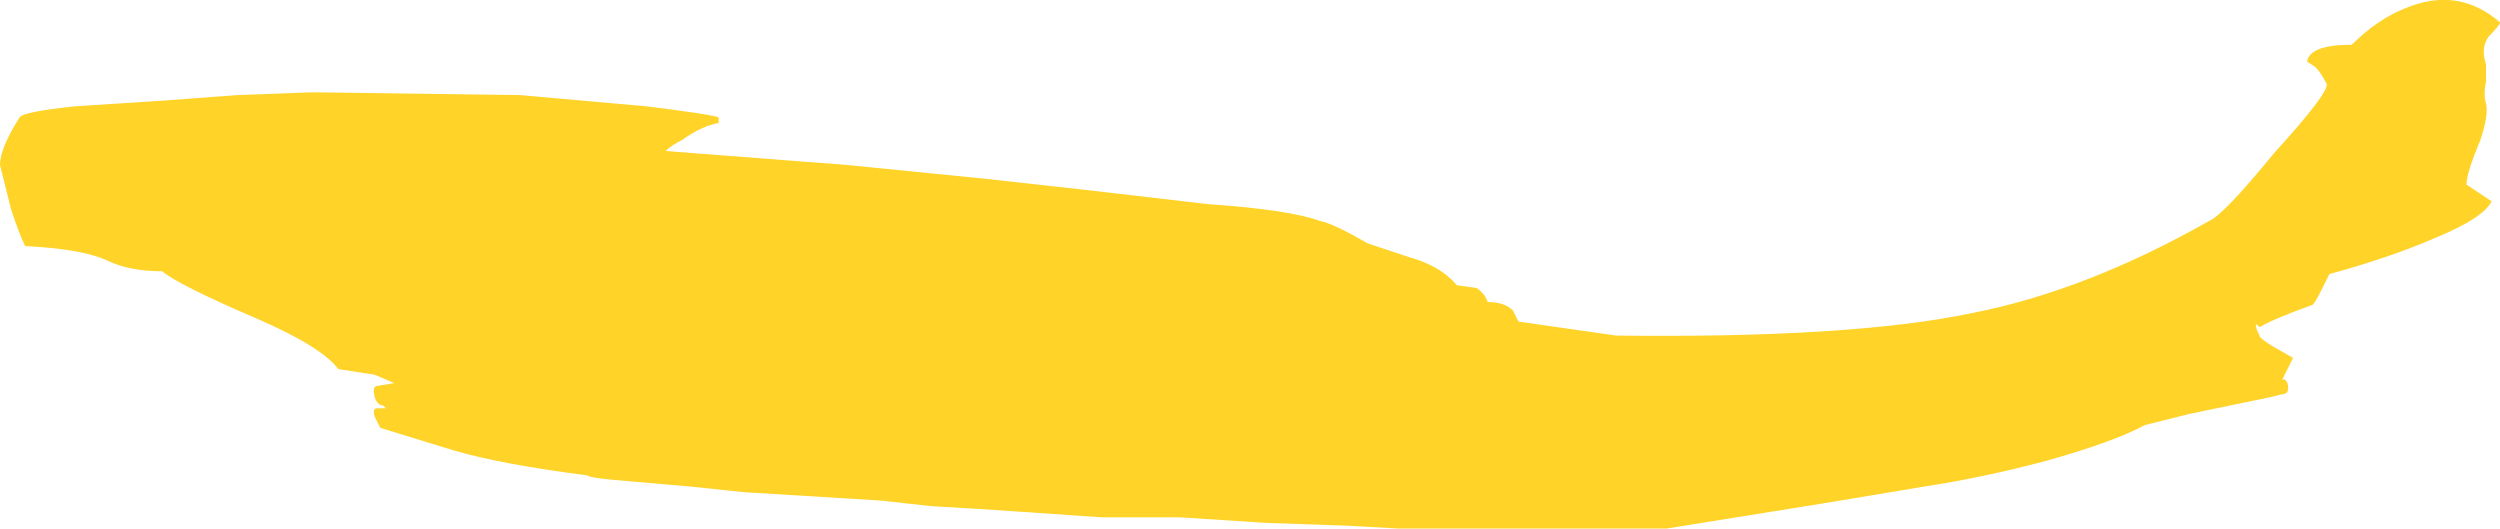<?xml version="1.0" encoding="UTF-8" standalone="no"?>
<svg xmlns:ffdec="https://www.free-decompiler.com/flash" xmlns:xlink="http://www.w3.org/1999/xlink" ffdec:objectType="shape" height="9.45px" width="44.7px" xmlns="http://www.w3.org/2000/svg">
  <g transform="matrix(1.0, 0.0, 0.0, 1.0, 21.3, 8.75)">
    <path d="M3.15 -4.4 L3.9 -4.15 Q4.45 -4.0 4.75 -3.65 L5.1 -3.6 Q5.25 -3.5 5.3 -3.35 5.6 -3.35 5.75 -3.2 L5.85 -3.0 7.6 -2.75 Q11.8 -2.7 13.95 -3.15 16.0 -3.55 18.2 -4.8 18.45 -4.9 19.35 -6.0 20.35 -7.1 20.3 -7.25 20.2 -7.45 20.1 -7.55 L19.95 -7.65 Q20.0 -7.95 20.75 -7.95 21.2 -8.4 21.7 -8.6 22.65 -9.0 23.4 -8.35 23.4 -8.3 23.2 -8.1 23.05 -7.9 23.15 -7.6 L23.15 -7.3 Q23.1 -7.05 23.15 -6.9 23.2 -6.7 23.05 -6.25 22.8 -5.65 22.8 -5.45 L23.25 -5.15 Q23.1 -4.85 22.25 -4.5 21.45 -4.15 20.35 -3.85 L20.2 -3.55 Q20.1 -3.35 20.05 -3.3 19.35 -3.05 19.1 -2.9 L19.05 -2.95 Q19.0 -2.95 19.1 -2.75 19.1 -2.7 19.35 -2.55 L19.7 -2.35 19.5 -1.95 Q19.55 -2.0 19.6 -1.9 19.65 -1.7 19.5 -1.7 L19.3 -1.65 17.85 -1.35 17.05 -1.15 Q16.5 -0.85 15.25 -0.5 14.1 -0.2 13.1 -0.05 L11.3 0.25 8.5 0.7 3.7 0.7 2.8 0.65 1.35 0.6 -0.2 0.5 -1.6 0.5 -3.05 0.4 -3.8 0.35 -4.65 0.3 -5.55 0.2 -8.0 0.05 -8.95 -0.05 -10.1 -0.15 Q-10.75 -0.2 -10.8 -0.25 -12.35 -0.45 -13.2 -0.7 L-14.5 -1.1 -14.6 -1.3 Q-14.65 -1.45 -14.55 -1.45 L-14.4 -1.45 -14.45 -1.5 Q-14.55 -1.5 -14.6 -1.65 -14.65 -1.85 -14.55 -1.85 L-14.25 -1.9 -14.6 -2.05 -15.25 -2.15 Q-15.55 -2.55 -16.7 -3.05 -18.1 -3.65 -18.4 -3.9 -19.0 -3.9 -19.4 -4.1 -19.85 -4.3 -20.85 -4.35 -20.95 -4.55 -21.1 -5.0 L-21.3 -5.8 Q-21.3 -6.1 -20.95 -6.65 -20.9 -6.75 -19.95 -6.85 L-18.4 -6.95 -17.05 -7.05 -15.7 -7.1 -12.0 -7.05 -9.75 -6.85 Q-8.55 -6.7 -8.45 -6.65 L-8.45 -6.55 Q-8.75 -6.5 -9.1 -6.25 -9.3 -6.15 -9.4 -6.05 L-6.15 -5.8 -3.65 -5.55 -1.85 -5.35 0.3 -5.1 Q1.75 -5.0 2.3 -4.8 2.55 -4.75 3.15 -4.4" fill="#ffd327" fill-rule="evenodd" stroke="none"/>
  </g>
</svg>
